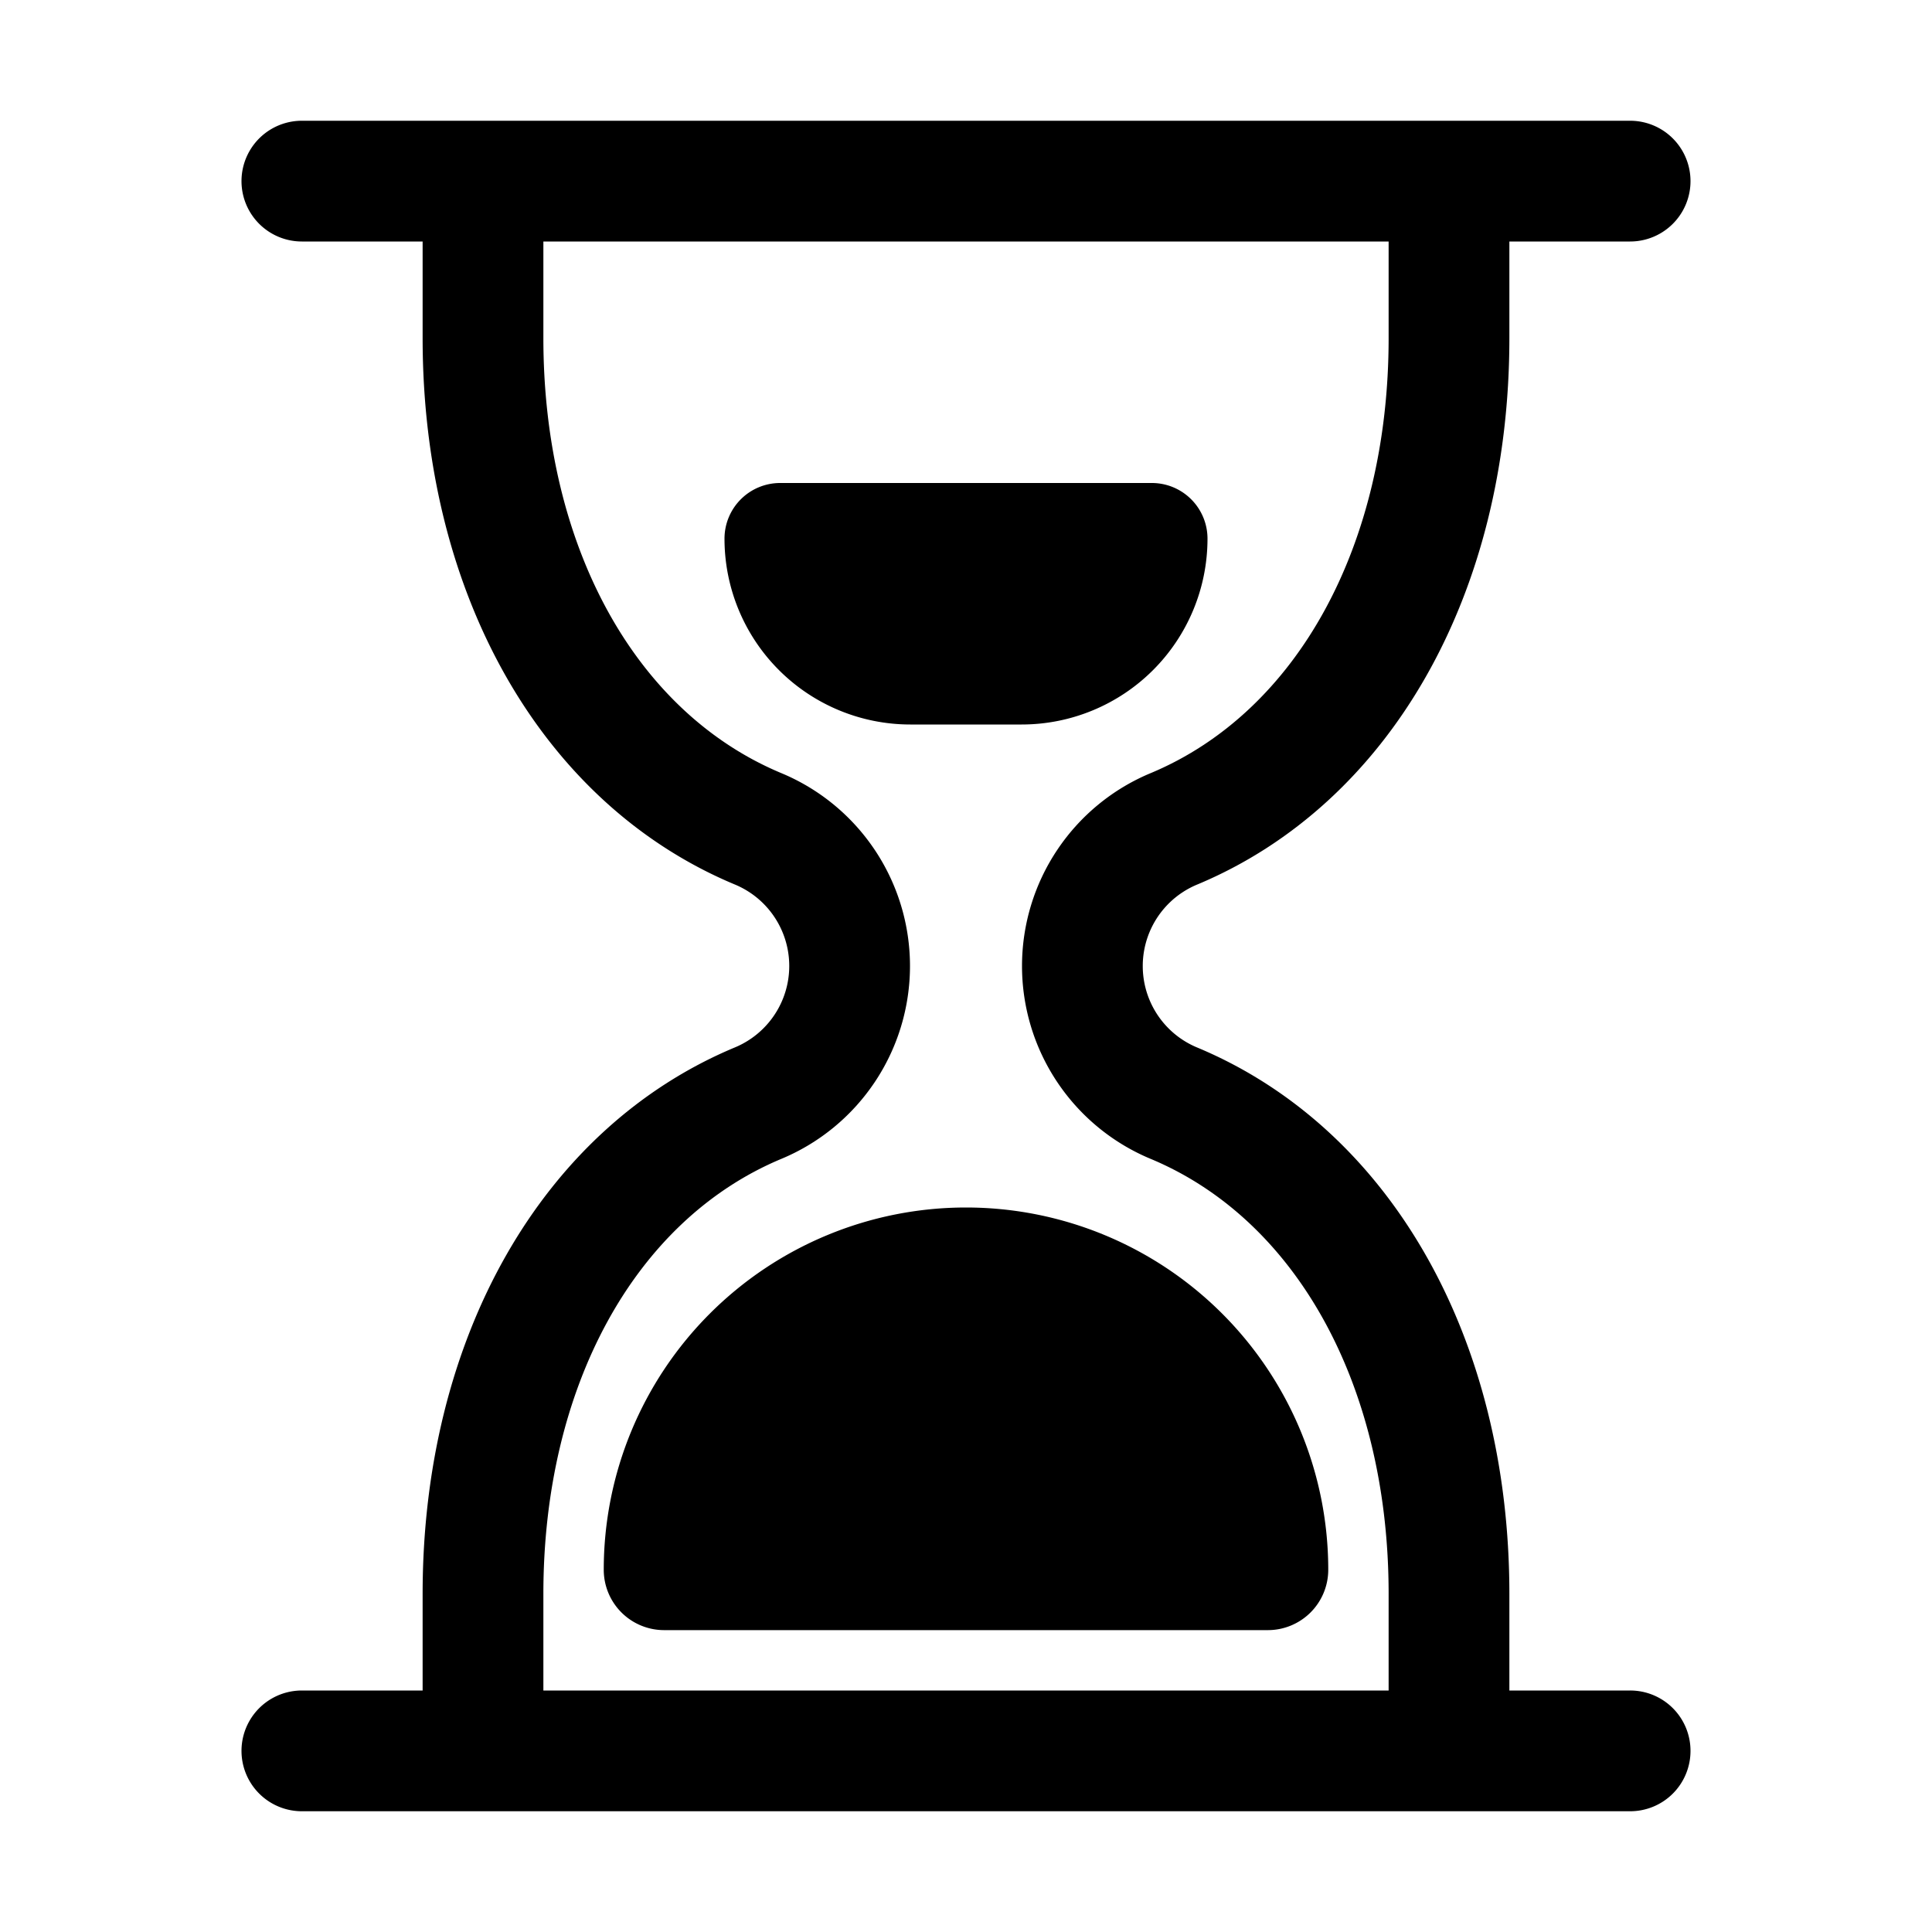 <?xml version="1.0" encoding="UTF-8"?>
<svg xmlns="http://www.w3.org/2000/svg" viewBox="0 0 32 32" width="512" height="512"><g id="Ikon"><path d="M16,20h0a6,6,0,0,1,6,6v0a1,1,0,0,1-1,1H11a1,1,0,0,1-1-1v0A6,6,0,0,1,16,20Zm-.922-8h1.844A3.078,3.078,0,0,0,20,8.922h0A.922.922,0,0,0,19.078,8H12.922A.922.922,0,0,0,12,8.922h0A3.078,3.078,0,0,0,15.078,12ZM28,29a.999.999,0,0,1-1,1H5a1,1,0,0,1,0-2H7V26.4c0-4.244,1.977-7.71,5.159-9.046a1.461,1.461,0,0,0,0-2.709C8.977,13.31,7,9.844,7,5.6V4H5A1,1,0,0,1,5,2H27a1,1,0,0,1,0,2H25V5.6c0,4.244-1.977,7.71-5.159,9.046a1.461,1.461,0,0,0,0,2.709C23.023,18.69,25,22.156,25,26.4V28h2A.999.999,0,0,1,28,29Zm-5-1V26.4c0-3.424-1.507-6.184-3.933-7.202a3.46,3.46,0,0,1,0-6.396C21.493,11.783,23,9.023,23,5.6V4H9V5.6c0,3.424,1.507,6.184,3.933,7.202a3.46,3.46,0,0,1,0,6.396C10.507,20.217,9,22.977,9,26.4V28Z"/></g></svg>
